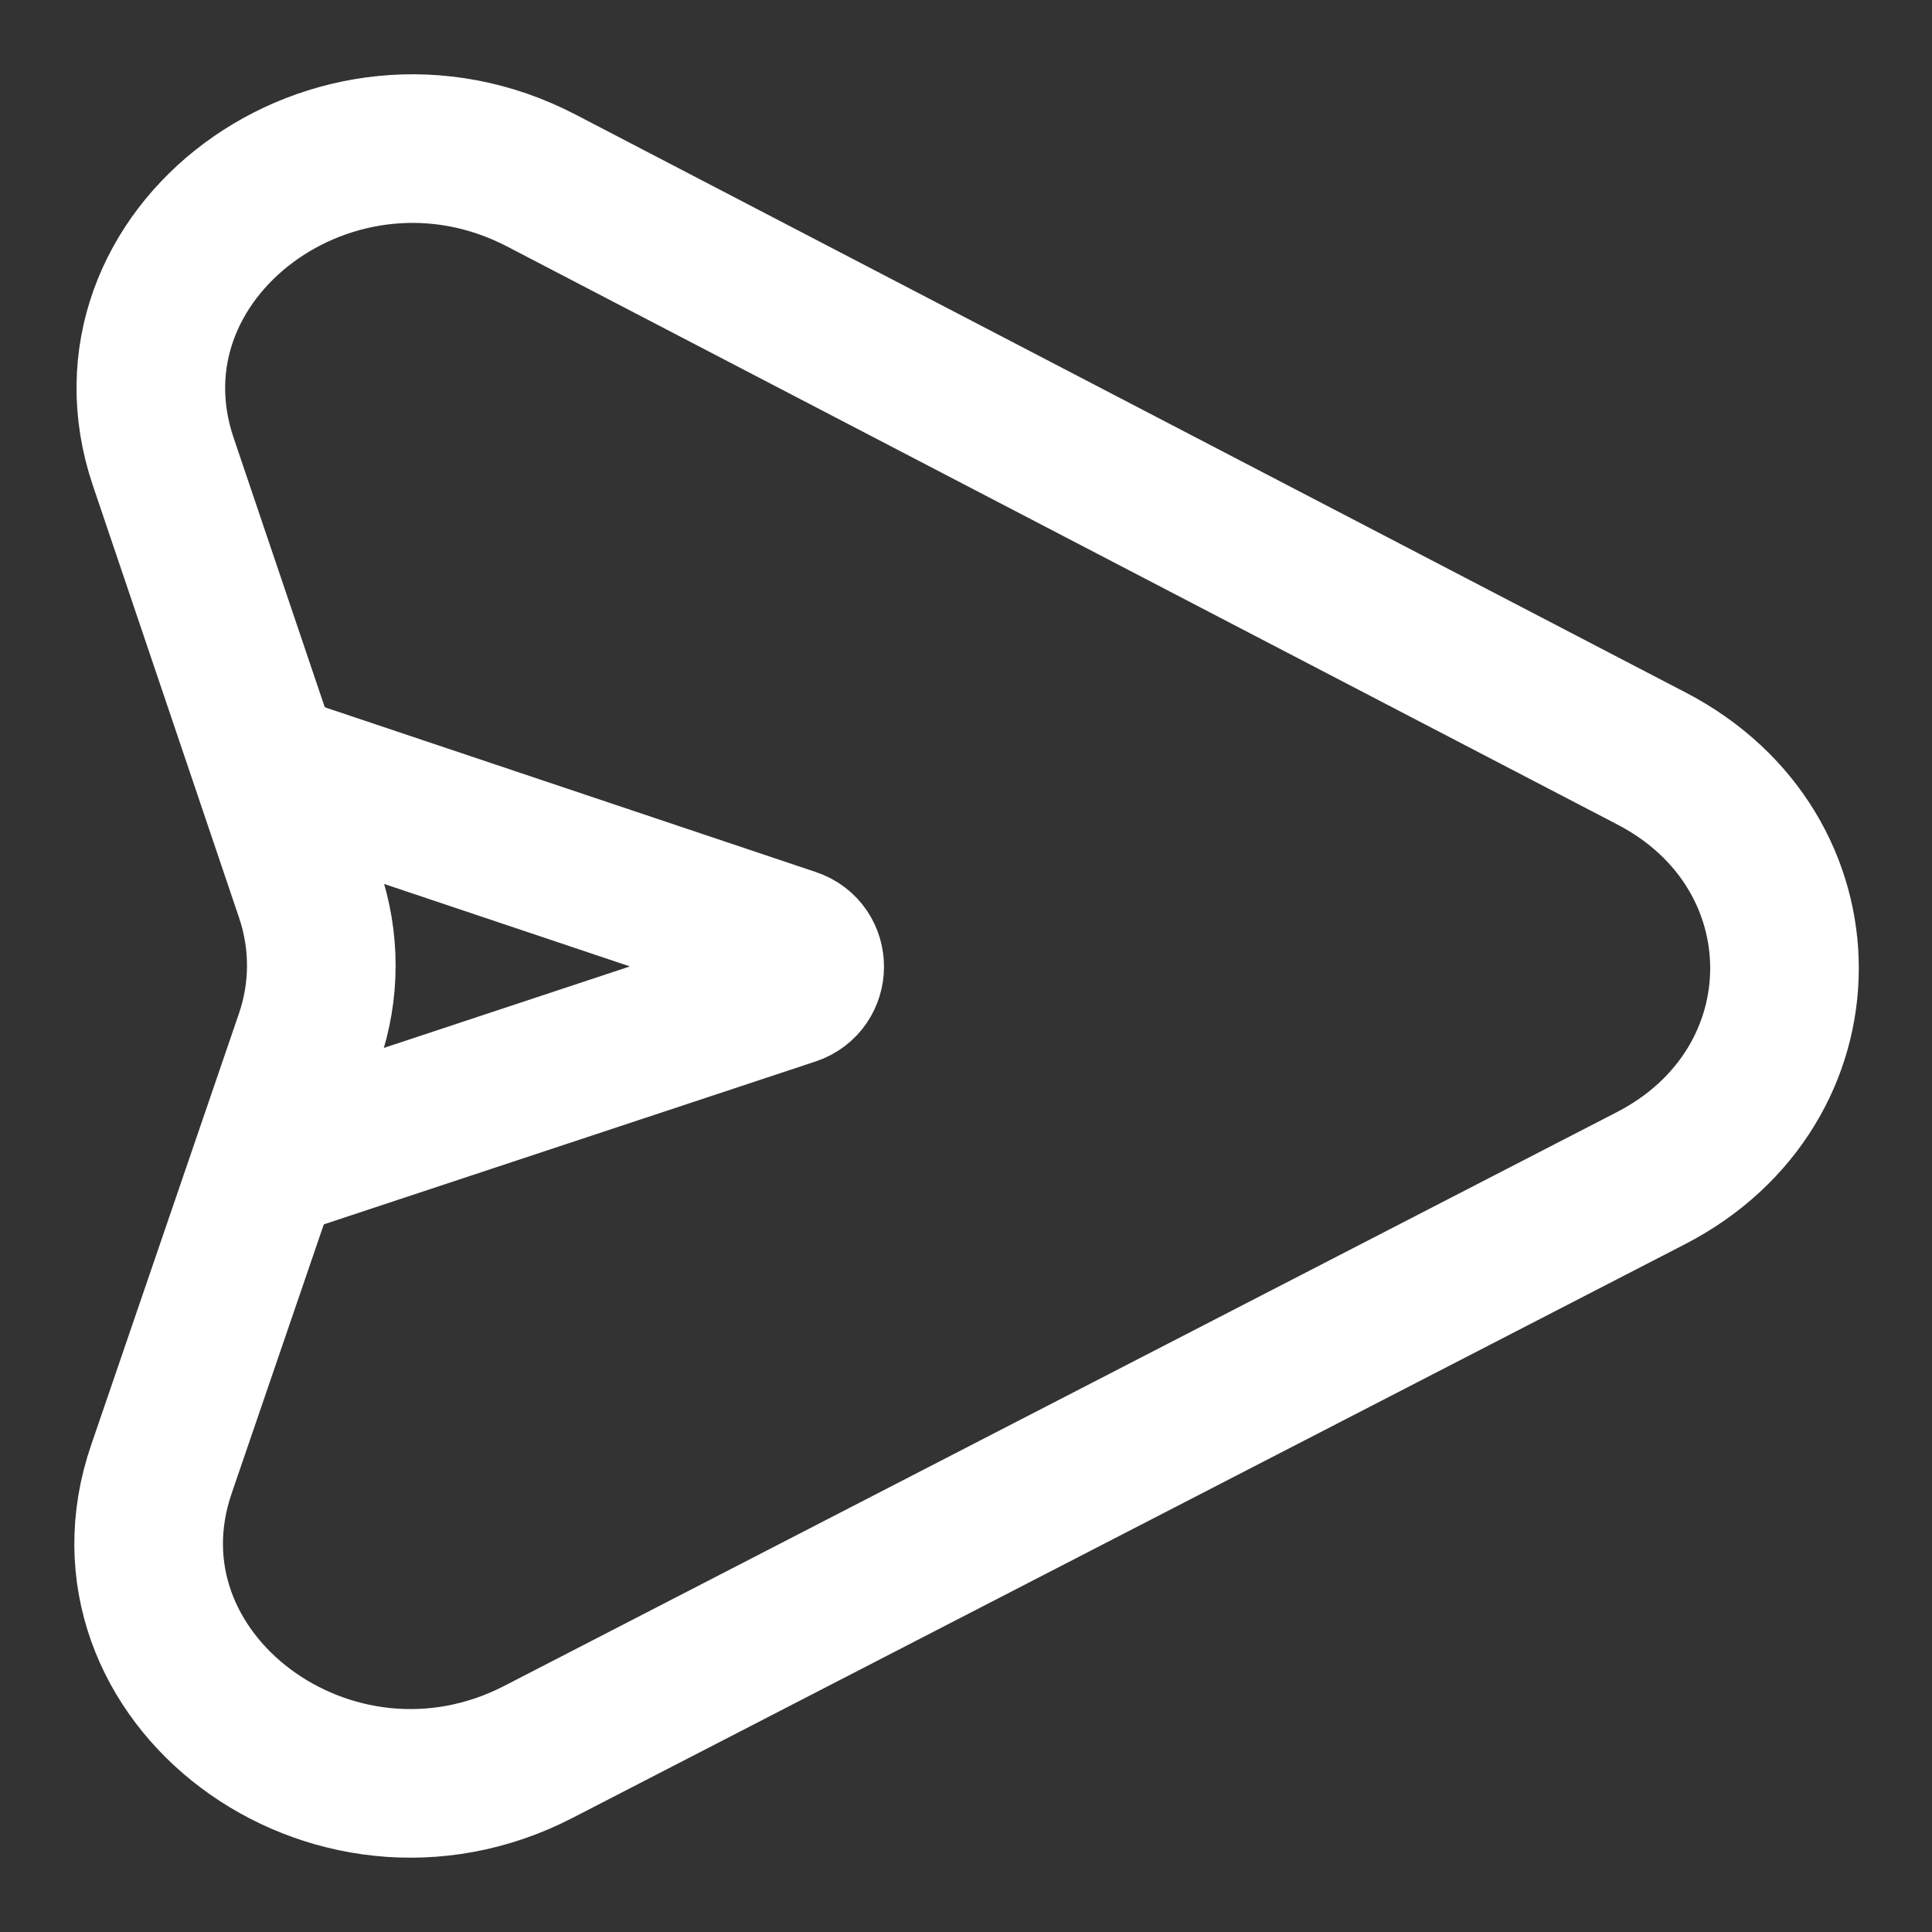<svg width="13" height="13" viewBox="0 0 13 13" fill="none" xmlns="http://www.w3.org/2000/svg">
<rect x="0" y="0" width="13" height="13" fill="#333333" stroke="none"/>
<path d="M11.108 7.928L3.623 11.788C2.233 12.505 0.606 11.286 1.086 9.886L2.08 6.984C2.189 6.668 2.189 6.33 2.082 6.014L1.099 3.108C0.624 1.706 2.255 0.493 3.643 1.215L11.113 5.104C12.308 5.725 12.305 7.311 11.108 7.928Z" stroke="white"/>
<path d="M1.698 5.123L5.331 6.342C5.488 6.394 5.487 6.616 5.33 6.668L1.692 7.873" stroke="white"/>
</svg>
